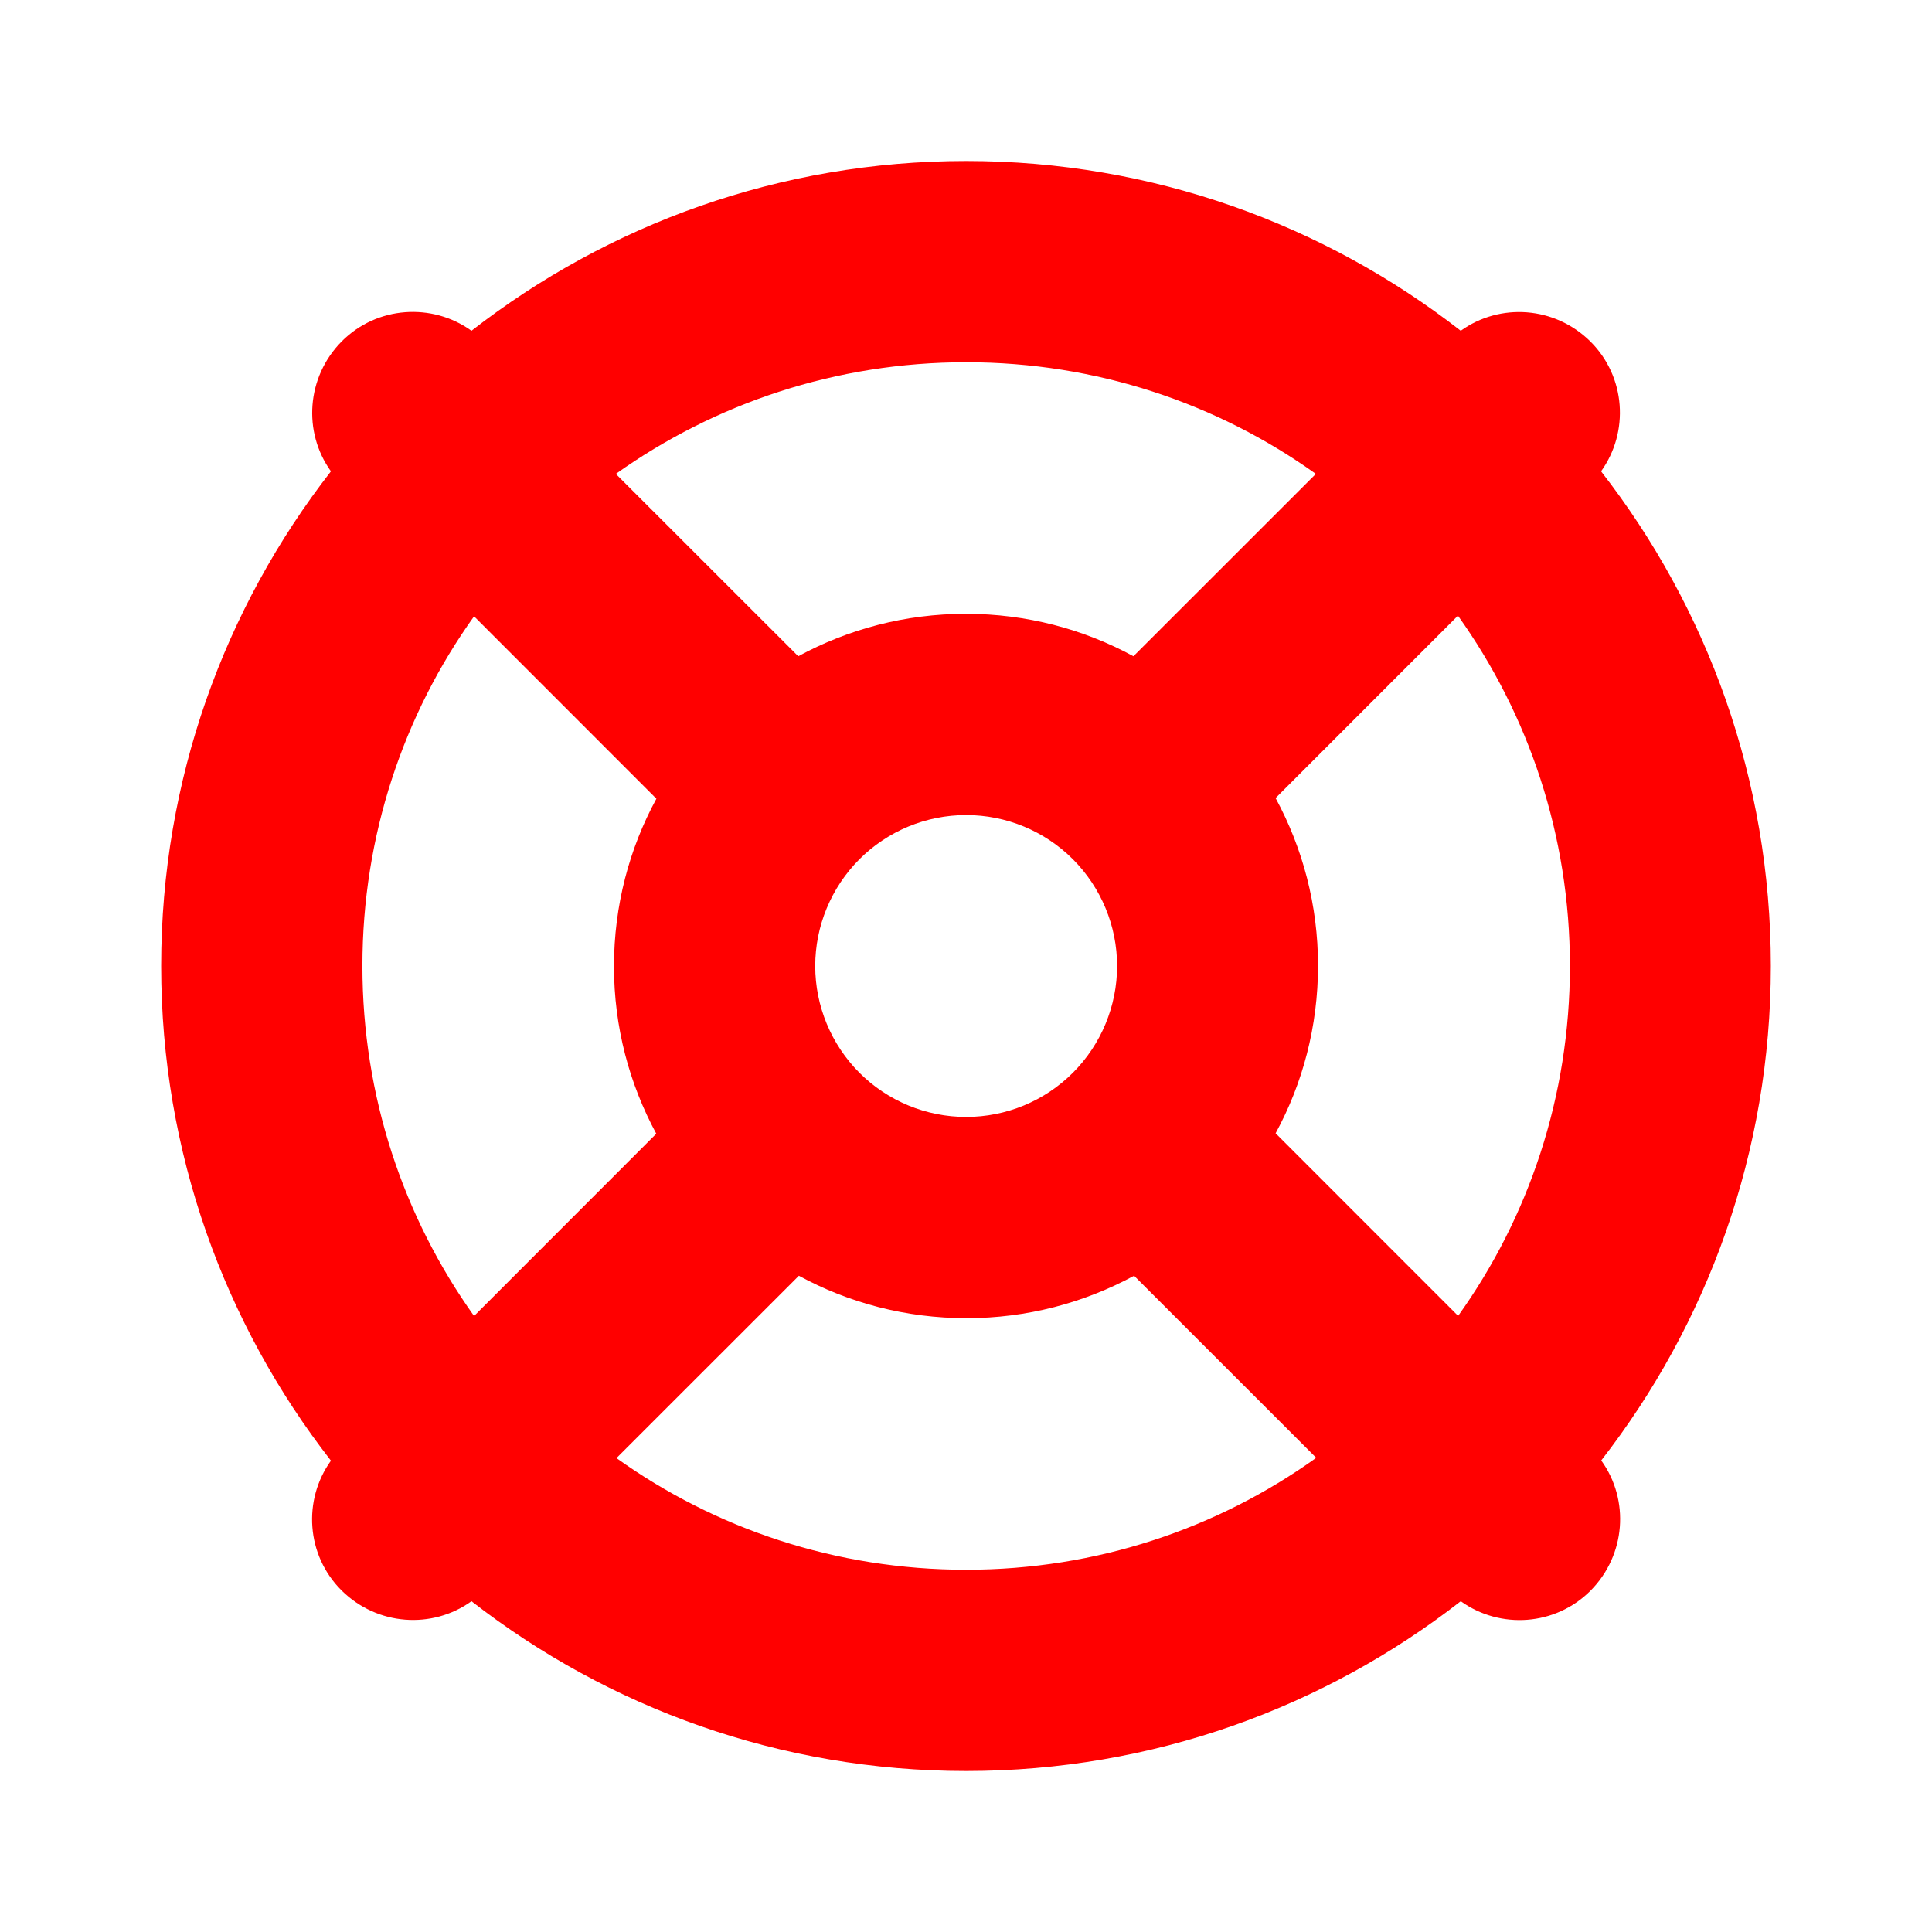 <svg width="24" height="24" viewBox="0 0 24 24" fill="none" xmlns="http://www.w3.org/2000/svg">
<path d="M16.346 18.113C15.123 18.988 13.623 19.5 12.002 19.5C10.381 19.5 8.881 18.988 7.658 18.113L9.924 15.848C10.541 16.184 11.252 16.375 12.006 16.375C12.76 16.375 13.467 16.184 14.088 15.848L16.354 18.113H16.346ZM19.889 18.145C21.209 16.449 21.998 14.316 21.998 12C21.998 9.684 21.209 7.551 19.889 5.855C20.24 5.367 20.197 4.68 19.756 4.242C19.314 3.805 18.635 3.758 18.146 4.109C16.451 2.789 14.318 2 12.002 2C9.686 2 7.553 2.789 5.857 4.109C5.369 3.758 4.682 3.801 4.244 4.242C3.807 4.684 3.76 5.367 4.111 5.855C2.791 7.551 2.002 9.684 2.002 12C2.002 14.316 2.791 16.449 4.111 18.145C3.76 18.633 3.803 19.32 4.244 19.758C4.686 20.195 5.369 20.242 5.857 19.891C7.553 21.211 9.686 22 12.002 22C14.318 22 16.451 21.211 18.146 19.891C18.635 20.242 19.322 20.199 19.76 19.758C20.197 19.316 20.244 18.633 19.893 18.145H19.889ZM18.111 16.344L15.846 14.078C16.182 13.461 16.373 12.75 16.373 11.996C16.373 11.242 16.182 10.535 15.846 9.914L18.111 7.648C18.99 8.879 19.502 10.379 19.502 12C19.502 13.621 18.99 15.121 18.115 16.344H18.111ZM16.346 5.887L14.08 8.152C13.463 7.816 12.752 7.625 11.998 7.625C11.244 7.625 10.537 7.816 9.916 8.152L7.65 5.887C8.881 5.012 10.381 4.5 12.002 4.5C13.623 4.5 15.123 5.012 16.346 5.887ZM8.154 14.082L5.889 16.348C5.014 15.121 4.502 13.621 4.502 12C4.502 10.379 5.014 8.879 5.889 7.656L8.154 9.922C7.818 10.539 7.627 11.25 7.627 12.004C7.627 12.758 7.818 13.465 8.154 14.086V14.082ZM10.127 12C10.127 11.503 10.325 11.026 10.676 10.674C11.028 10.322 11.505 10.125 12.002 10.125C12.499 10.125 12.976 10.322 13.328 10.674C13.679 11.026 13.877 11.503 13.877 12C13.877 12.497 13.679 12.974 13.328 13.326C12.976 13.678 12.499 13.875 12.002 13.875C11.505 13.875 11.028 13.678 10.676 13.326C10.325 12.974 10.127 12.497 10.127 12Z" fill="#FF0000"/>
</svg>
